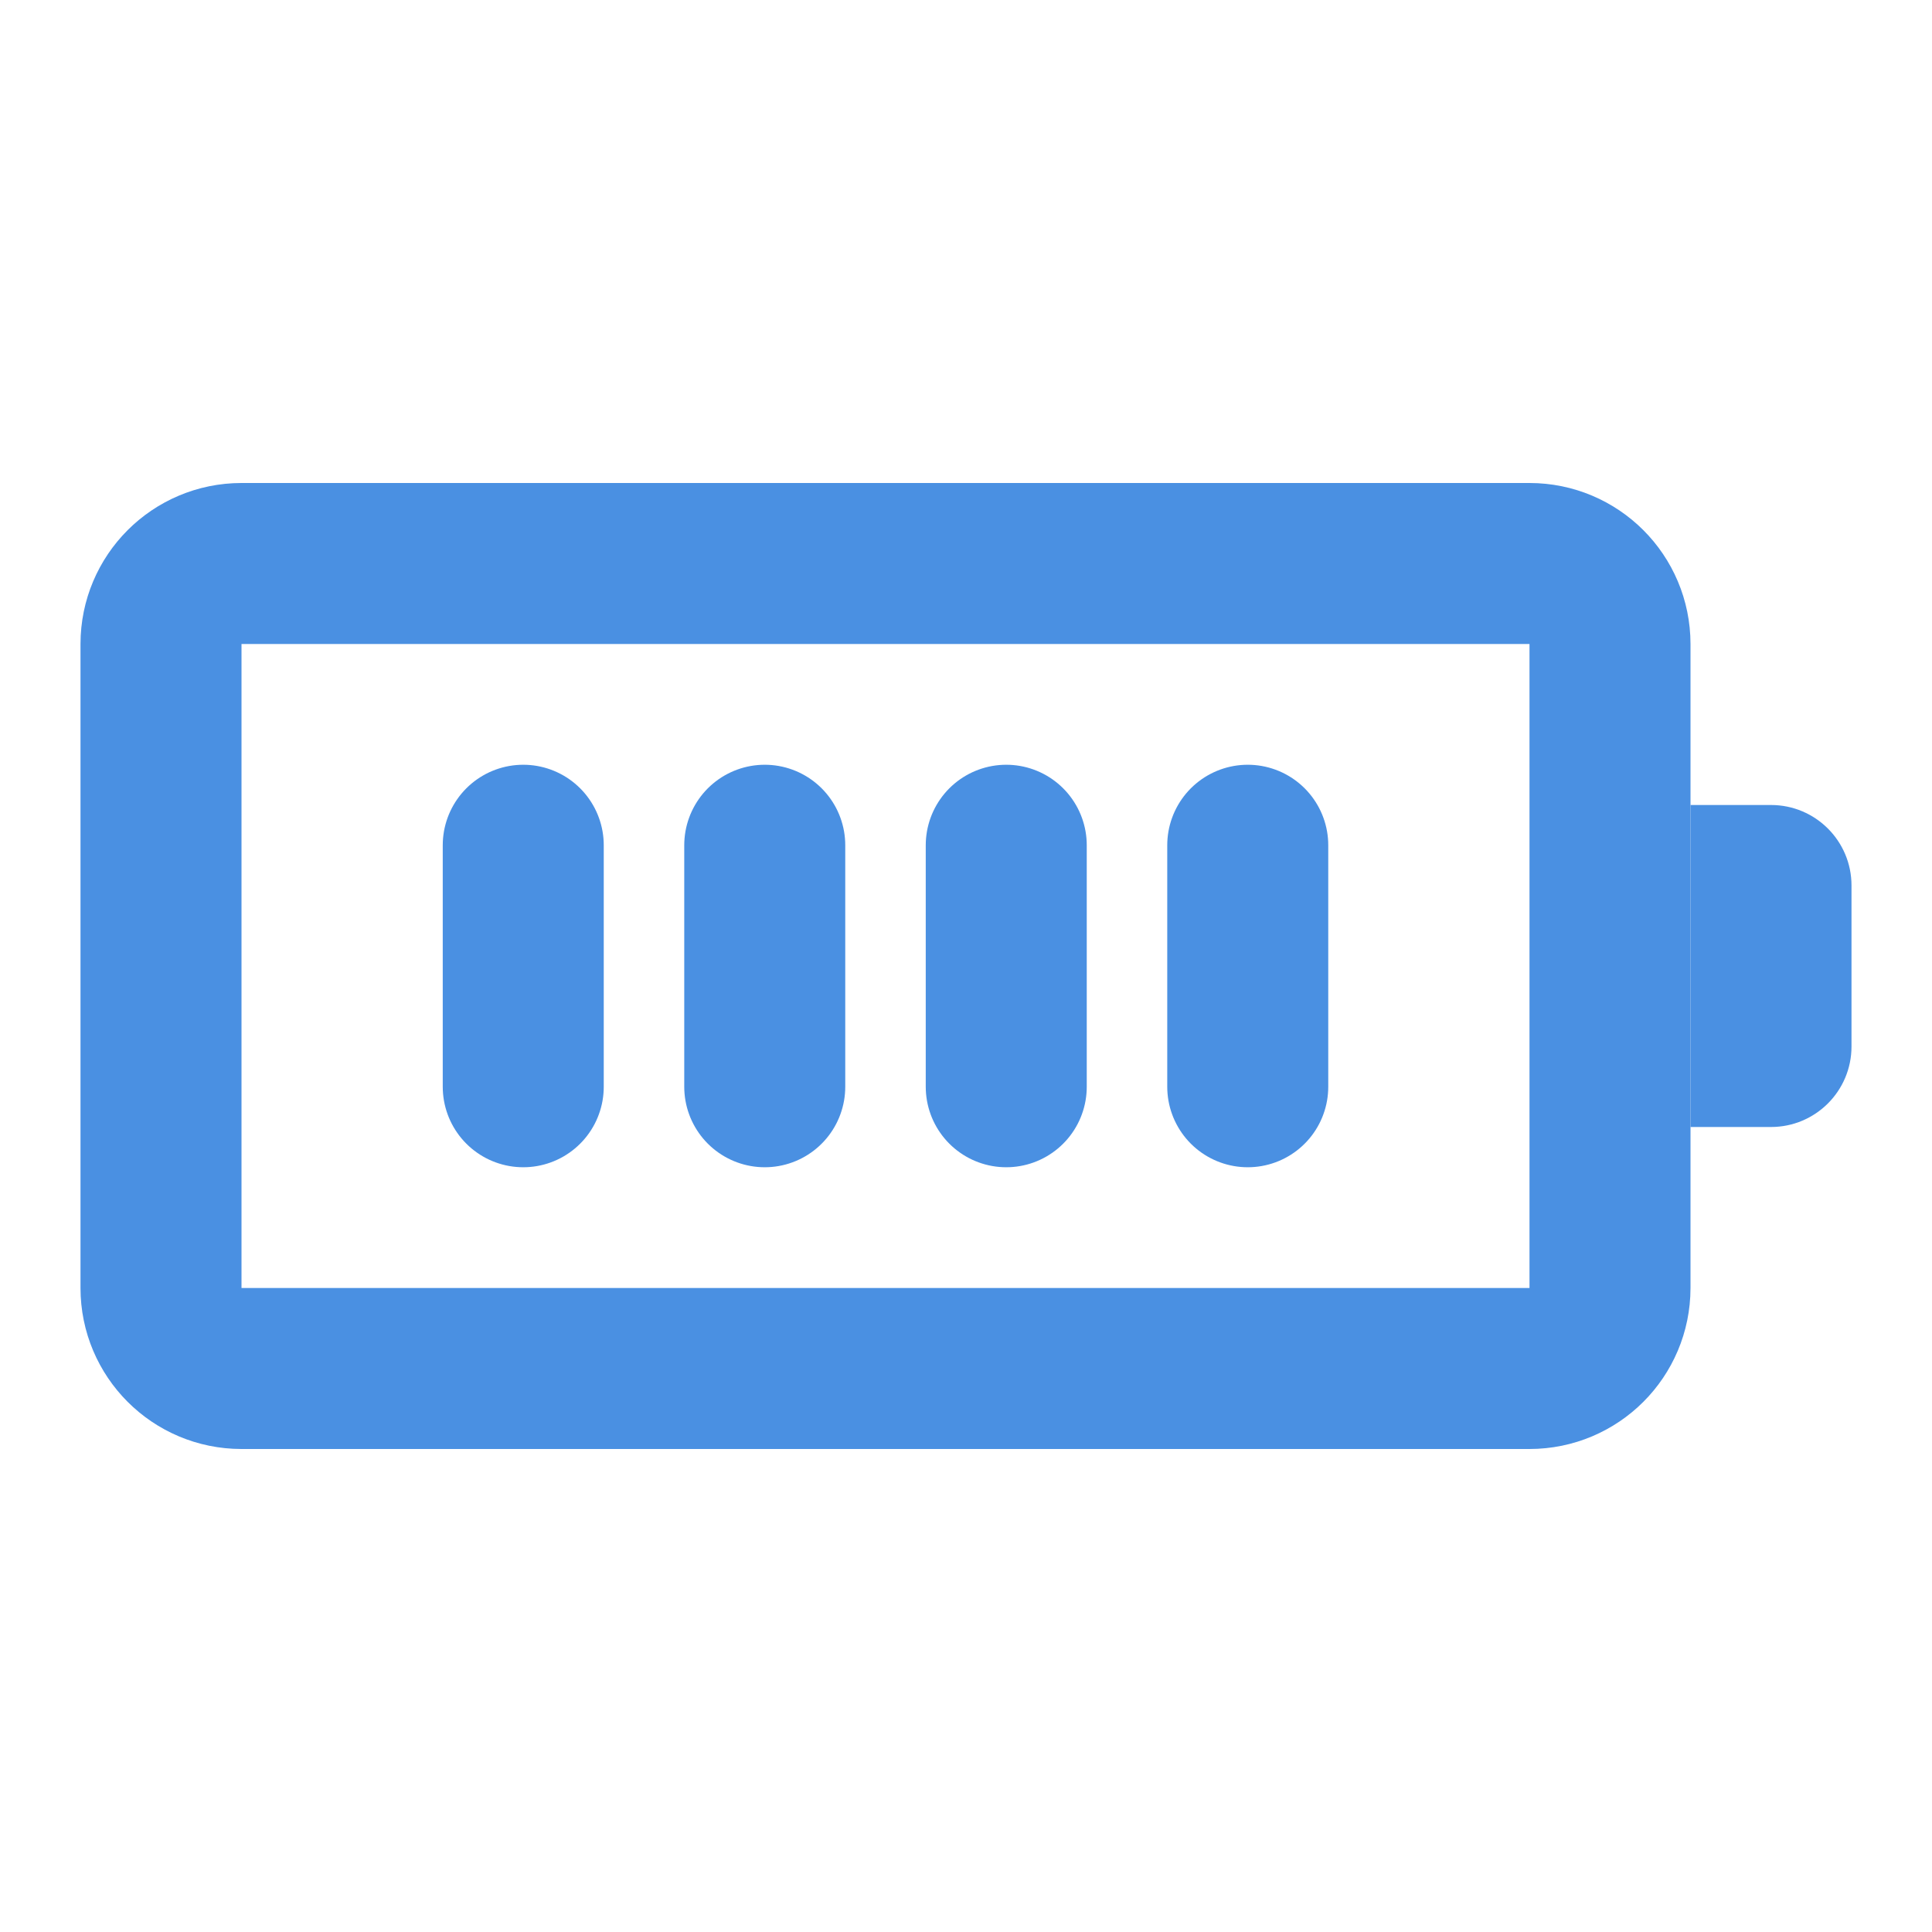 <?xml version="1.0" encoding="UTF-8"?><svg width="21" height="21" viewBox="0 0 48 48" fill="none" xmlns="http://www.w3.org/2000/svg"><path d="M38 14H6C4.895 14 4 14.895 4 16V32C4 33.105 4.895 34 6 34H38C39.105 34 40 33.105 40 32V16C40 14.895 39.105 14 38 14Z" fill="none" stroke="#4a90e2" stroke-width="4" stroke-linecap="round" stroke-linejoin="round"/><path d="M42 20H44C45.105 20 46 20.895 46 22V26C46 27.105 45.105 28 44 28H42V20Z" fill="#4a90e2"/><path d="M13 21V27" stroke="#4a90e2" stroke-width="4" stroke-linecap="round" stroke-linejoin="round"/><path d="M19 21V27" stroke="#4a90e2" stroke-width="4" stroke-linecap="round" stroke-linejoin="round"/><path d="M25 21V27" stroke="#4a90e2" stroke-width="4" stroke-linecap="round" stroke-linejoin="round"/><path d="M31 21V27" stroke="#4a90e2" stroke-width="4" stroke-linecap="round" stroke-linejoin="round"/></svg>